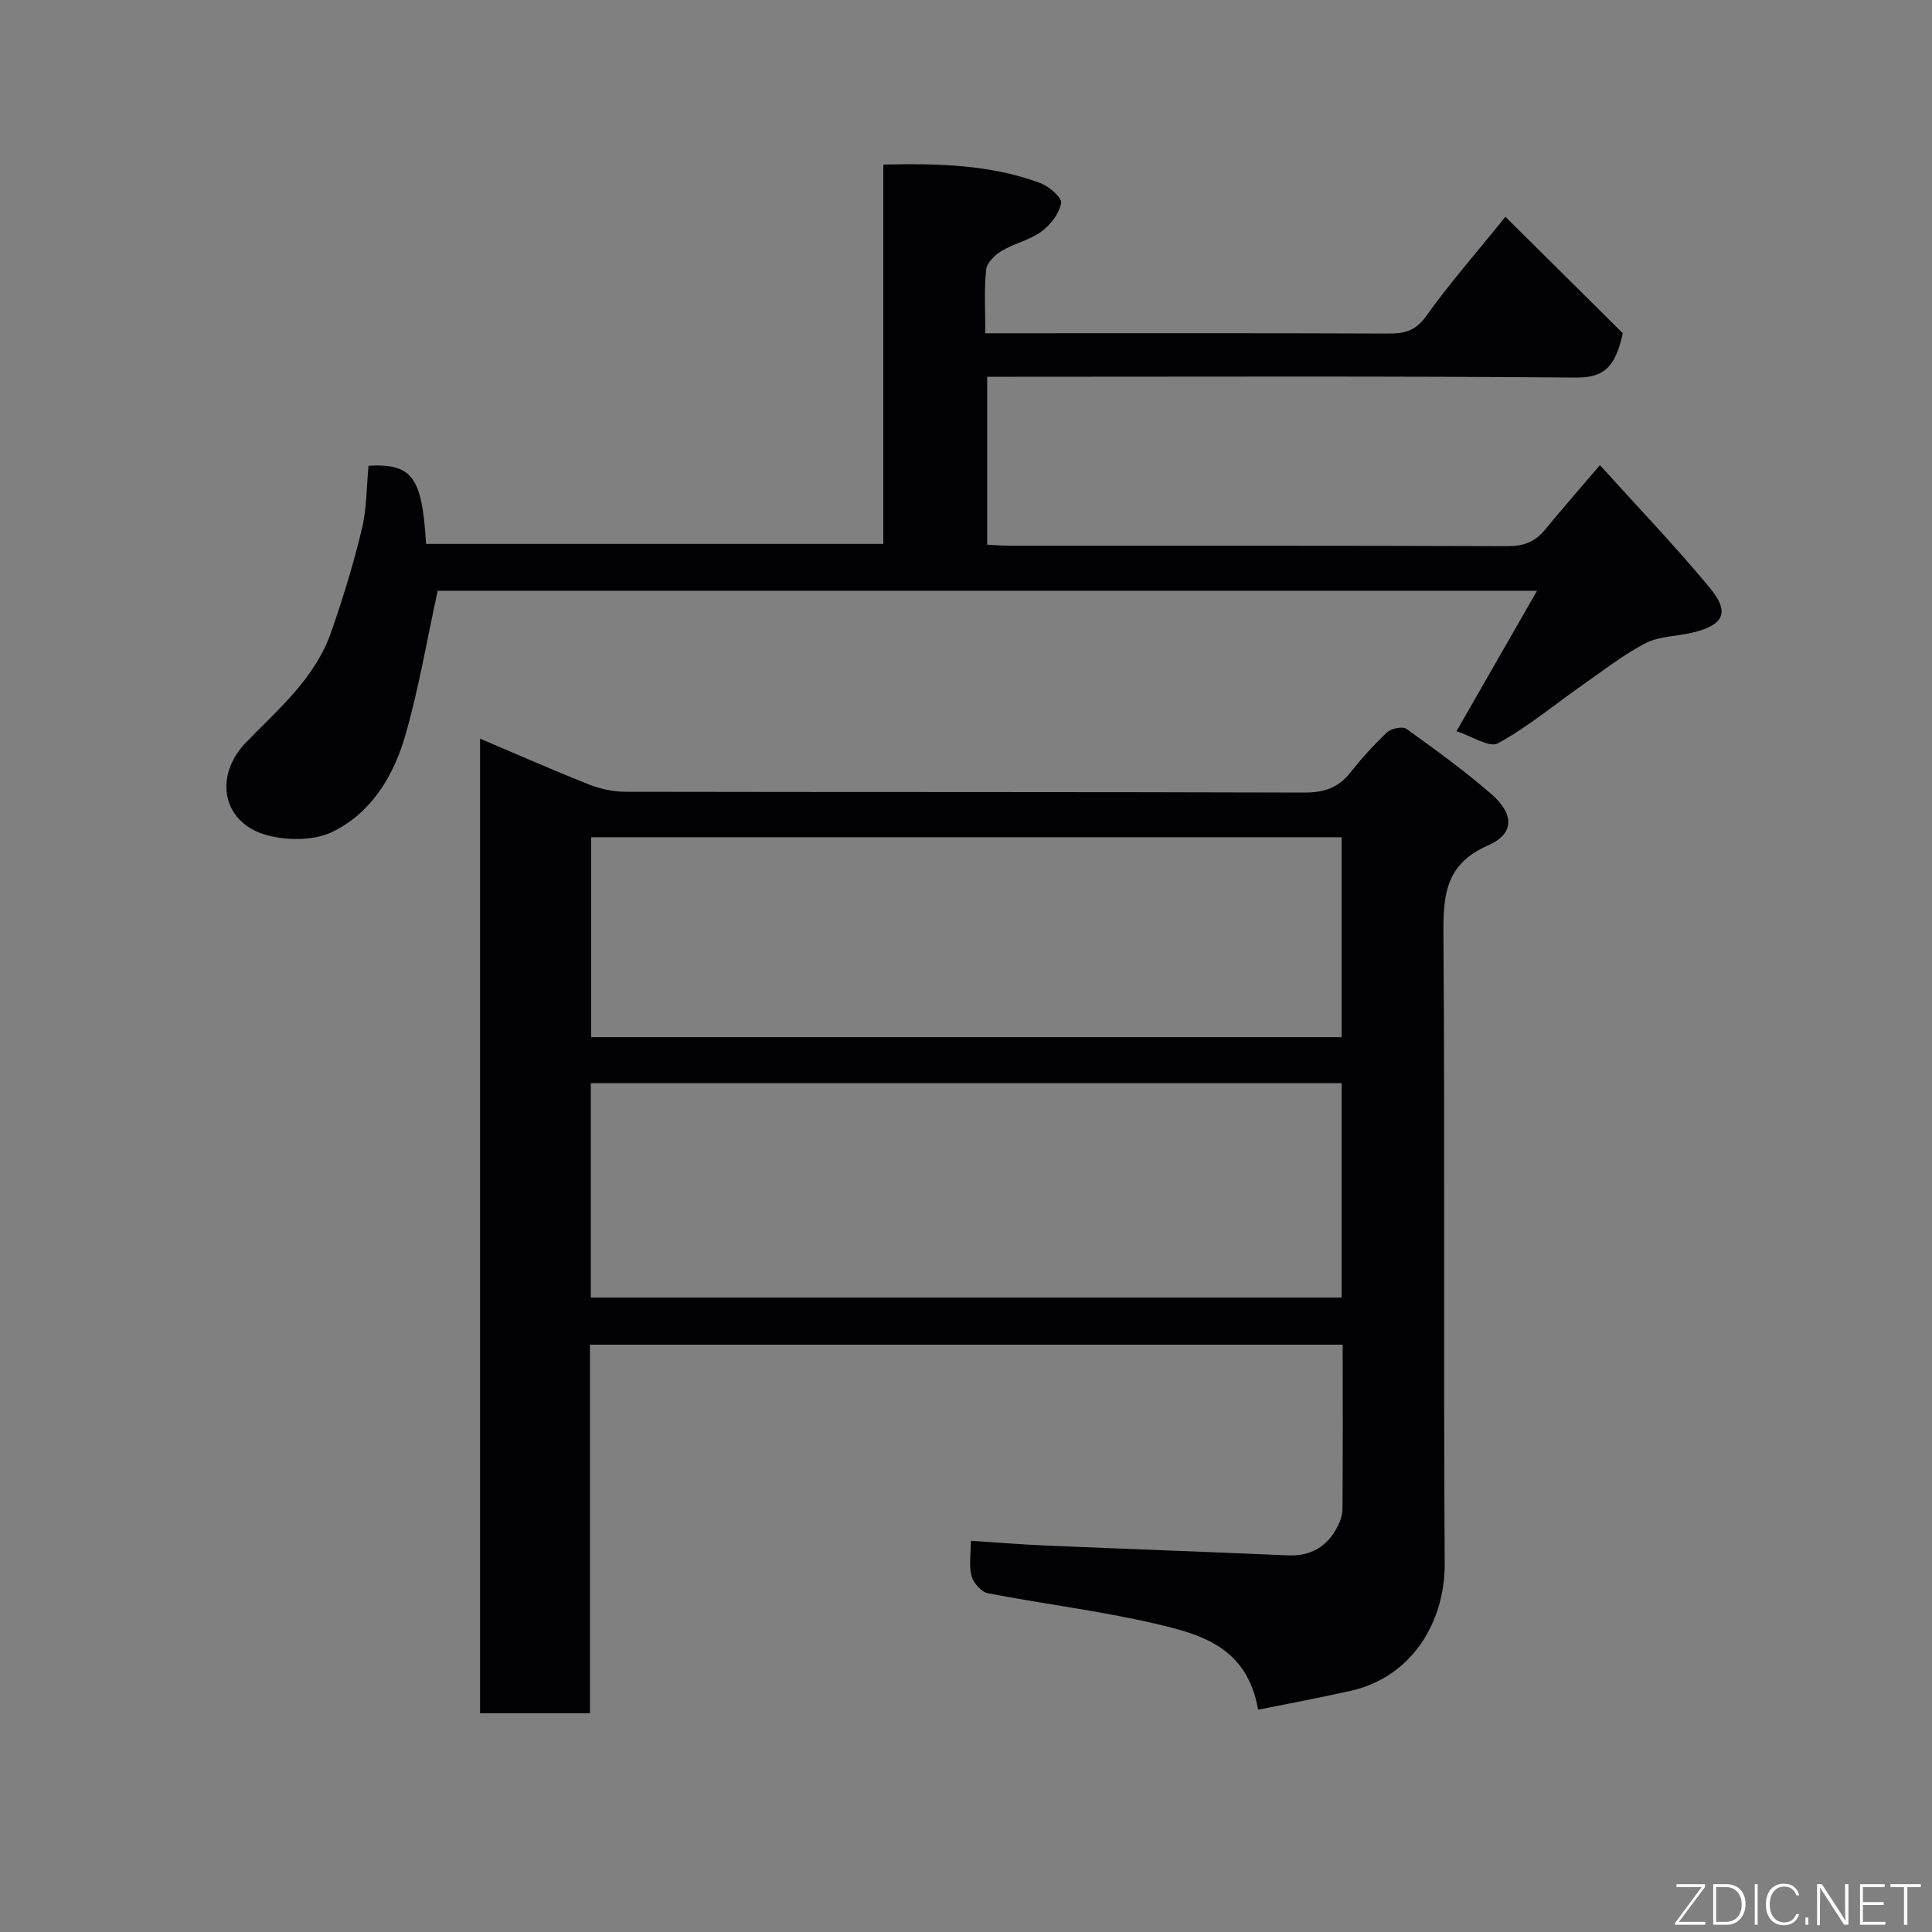 <svg enable-background="new 0 0 400 400" viewBox="0 0 400 400" xmlns="http://www.w3.org/2000/svg"><rect x="0" y="0" width="400" height="400" fill="#808080" stroke="none"/><path d="m260.48 353.98c-2.28-13.11-12.03-15.65-21.32-17.82-11.42-2.66-23.13-4.07-34.65-6.3-1.34-.26-2.98-2.13-3.36-3.54-.57-2.15-.15-4.56-.15-7.32 5.51.36 10.54.77 15.58.99 16.7.71 33.4 1.31 50.1 2.03 4.8.21 8.15-1.87 10.28-6.02.58-1.12.98-2.47.99-3.72.08-11.16.04-22.32.04-33.88-51.87 0-103.59 0-155.85 0v76.31c-7.81 0-15.07 0-22.75 0 0-67.05 0-134.21 0-201.78 7.67 3.25 15.08 6.53 22.61 9.51 2.37.94 5.05 1.49 7.6 1.49 46.82.09 93.65.01 140.47.16 4.02.01 6.96-.95 9.45-4.07 2.36-2.96 4.89-5.81 7.65-8.39.87-.81 3.21-1.3 4.01-.73 5.98 4.29 11.96 8.63 17.52 13.44 4.81 4.16 4.91 8.27-.61 10.69-8.97 3.93-9.3 10.46-9.24 18.7.32 43.32-.02 86.65.26 129.97.08 12-6.71 23.51-19.48 26.37-6.18 1.39-12.4 2.54-19.15 3.91zm17.29-129.72c-52.16 0-103.74 0-155.45 0v44.38h155.45c0-14.94 0-29.53 0-44.38zm0-50.92c-52.09 0-103.79 0-155.37 0v41.4h155.37c0-13.84 0-27.44 0-41.4z" fill="#010103"/><path d="m311.68 44.88c8.42 8.36 16.74 16.62 24.3 24.11-1.55 7.13-3.96 9.23-9.76 9.18-38.67-.33-77.33-.17-115.99-.17-1.82 0-3.65 0-5.85 0v34.77c1.54.07 3.14.22 4.75.22 34.33.01 68.66-.04 102.99.09 3.3.01 5.68-.88 7.73-3.38 3.44-4.18 7.01-8.26 11.4-13.4 7.67 8.5 15.5 16.67 22.71 25.35 4.3 5.18 2.96 7.81-3.75 9.37-3.17.74-6.69.69-9.48 2.13-4.55 2.35-8.65 5.56-12.87 8.52-5.89 4.12-11.46 8.79-17.71 12.22-1.78.98-5.47-1.5-8.6-2.5 5.75-10.03 10.96-19.12 16.68-29.08-77.19 0-152.89 0-227.61 0-2.24 10.22-3.92 20.34-6.76 30.13-2.41 8.32-7.11 15.98-15.08 19.81-3.94 1.89-9.77 1.82-14.08.5-5.14-1.58-8.87-6.08-7.56-12.3.5-2.38 1.97-4.86 3.69-6.63 6.77-6.98 14.37-13.35 17.71-22.89 2.45-7.01 4.63-14.14 6.37-21.35 1.03-4.26.97-8.78 1.39-13.16 9.04-.47 11.1 2.3 11.91 16.19h94.67c0-25.95 0-52.01 0-78.54 11.38-.25 22.14 0 32.45 3.81 1.83.67 4.56 3.02 4.37 4.15-.38 2.17-2.2 4.53-4.08 5.9-2.45 1.79-5.67 2.48-8.31 4.06-1.37.82-3 2.45-3.14 3.85-.44 4.11-.17 8.29-.17 13.16h5.51c26 0 51.99-.05 77.99.06 3.35.01 5.62-.59 7.77-3.61 4.64-6.52 9.95-12.56 16.41-20.57z" fill="#010103"/><g fill="#fbfcfa"><path d="m346.9 398 5.4-7.3h-5.2v-.6h5.9v.6l-5.4 7.2h5.5l-.1.6h-6.2v-.5z"/><path d="m354.7 390.1h2.8c2.3 0 3.9 1.6 3.9 4.1s-1.6 4.3-3.9 4.3h-2.8zm.6 7.8h2c2.2 0 3.3-1.6 3.3-3.6 0-1.8-1-3.6-3.3-3.6h-2z"/><path d="m363.9 390.1v8.4h-.6v-8.4h1.6z"/><path d="m372.5 396.3c-.4 1.3-1.4 2.3-3.2 2.3-2.4 0-3.7-1.9-3.7-4.3 0-2.3 1.2-4.3 3.7-4.3 1.8 0 2.9 1 3.2 2.4h-.6c-.4-1.1-1.1-1.8-2.5-1.8-2.1 0-3 1.9-3 3.7s.9 3.7 3 3.7c1.4 0 2.1-.7 2.5-1.7z"/><path d="m373.8 398.5v-1.5h.6v1.5z"/><path d="m376.2 398.5v-8.4h1c1.3 2 4.4 6.7 4.9 7.6-.1-1.2-.1-2.4-.1-3.8v-3.8h.7v8.4h-.9c-1.2-1.9-4.4-6.8-5-7.7.1 1.1 0 2.3 0 3.9v3.9h-.6z"/><path d="m390 394.4h-4.3v3.5h4.7l-.1.6h-5.2v-8.4h5.1v.6h-4.5v3.1h4.3z"/><path d="m394.2 390.7h-2.8v-.6h6.3v.6h-2.8v7.8h-.7z"/></g></svg>